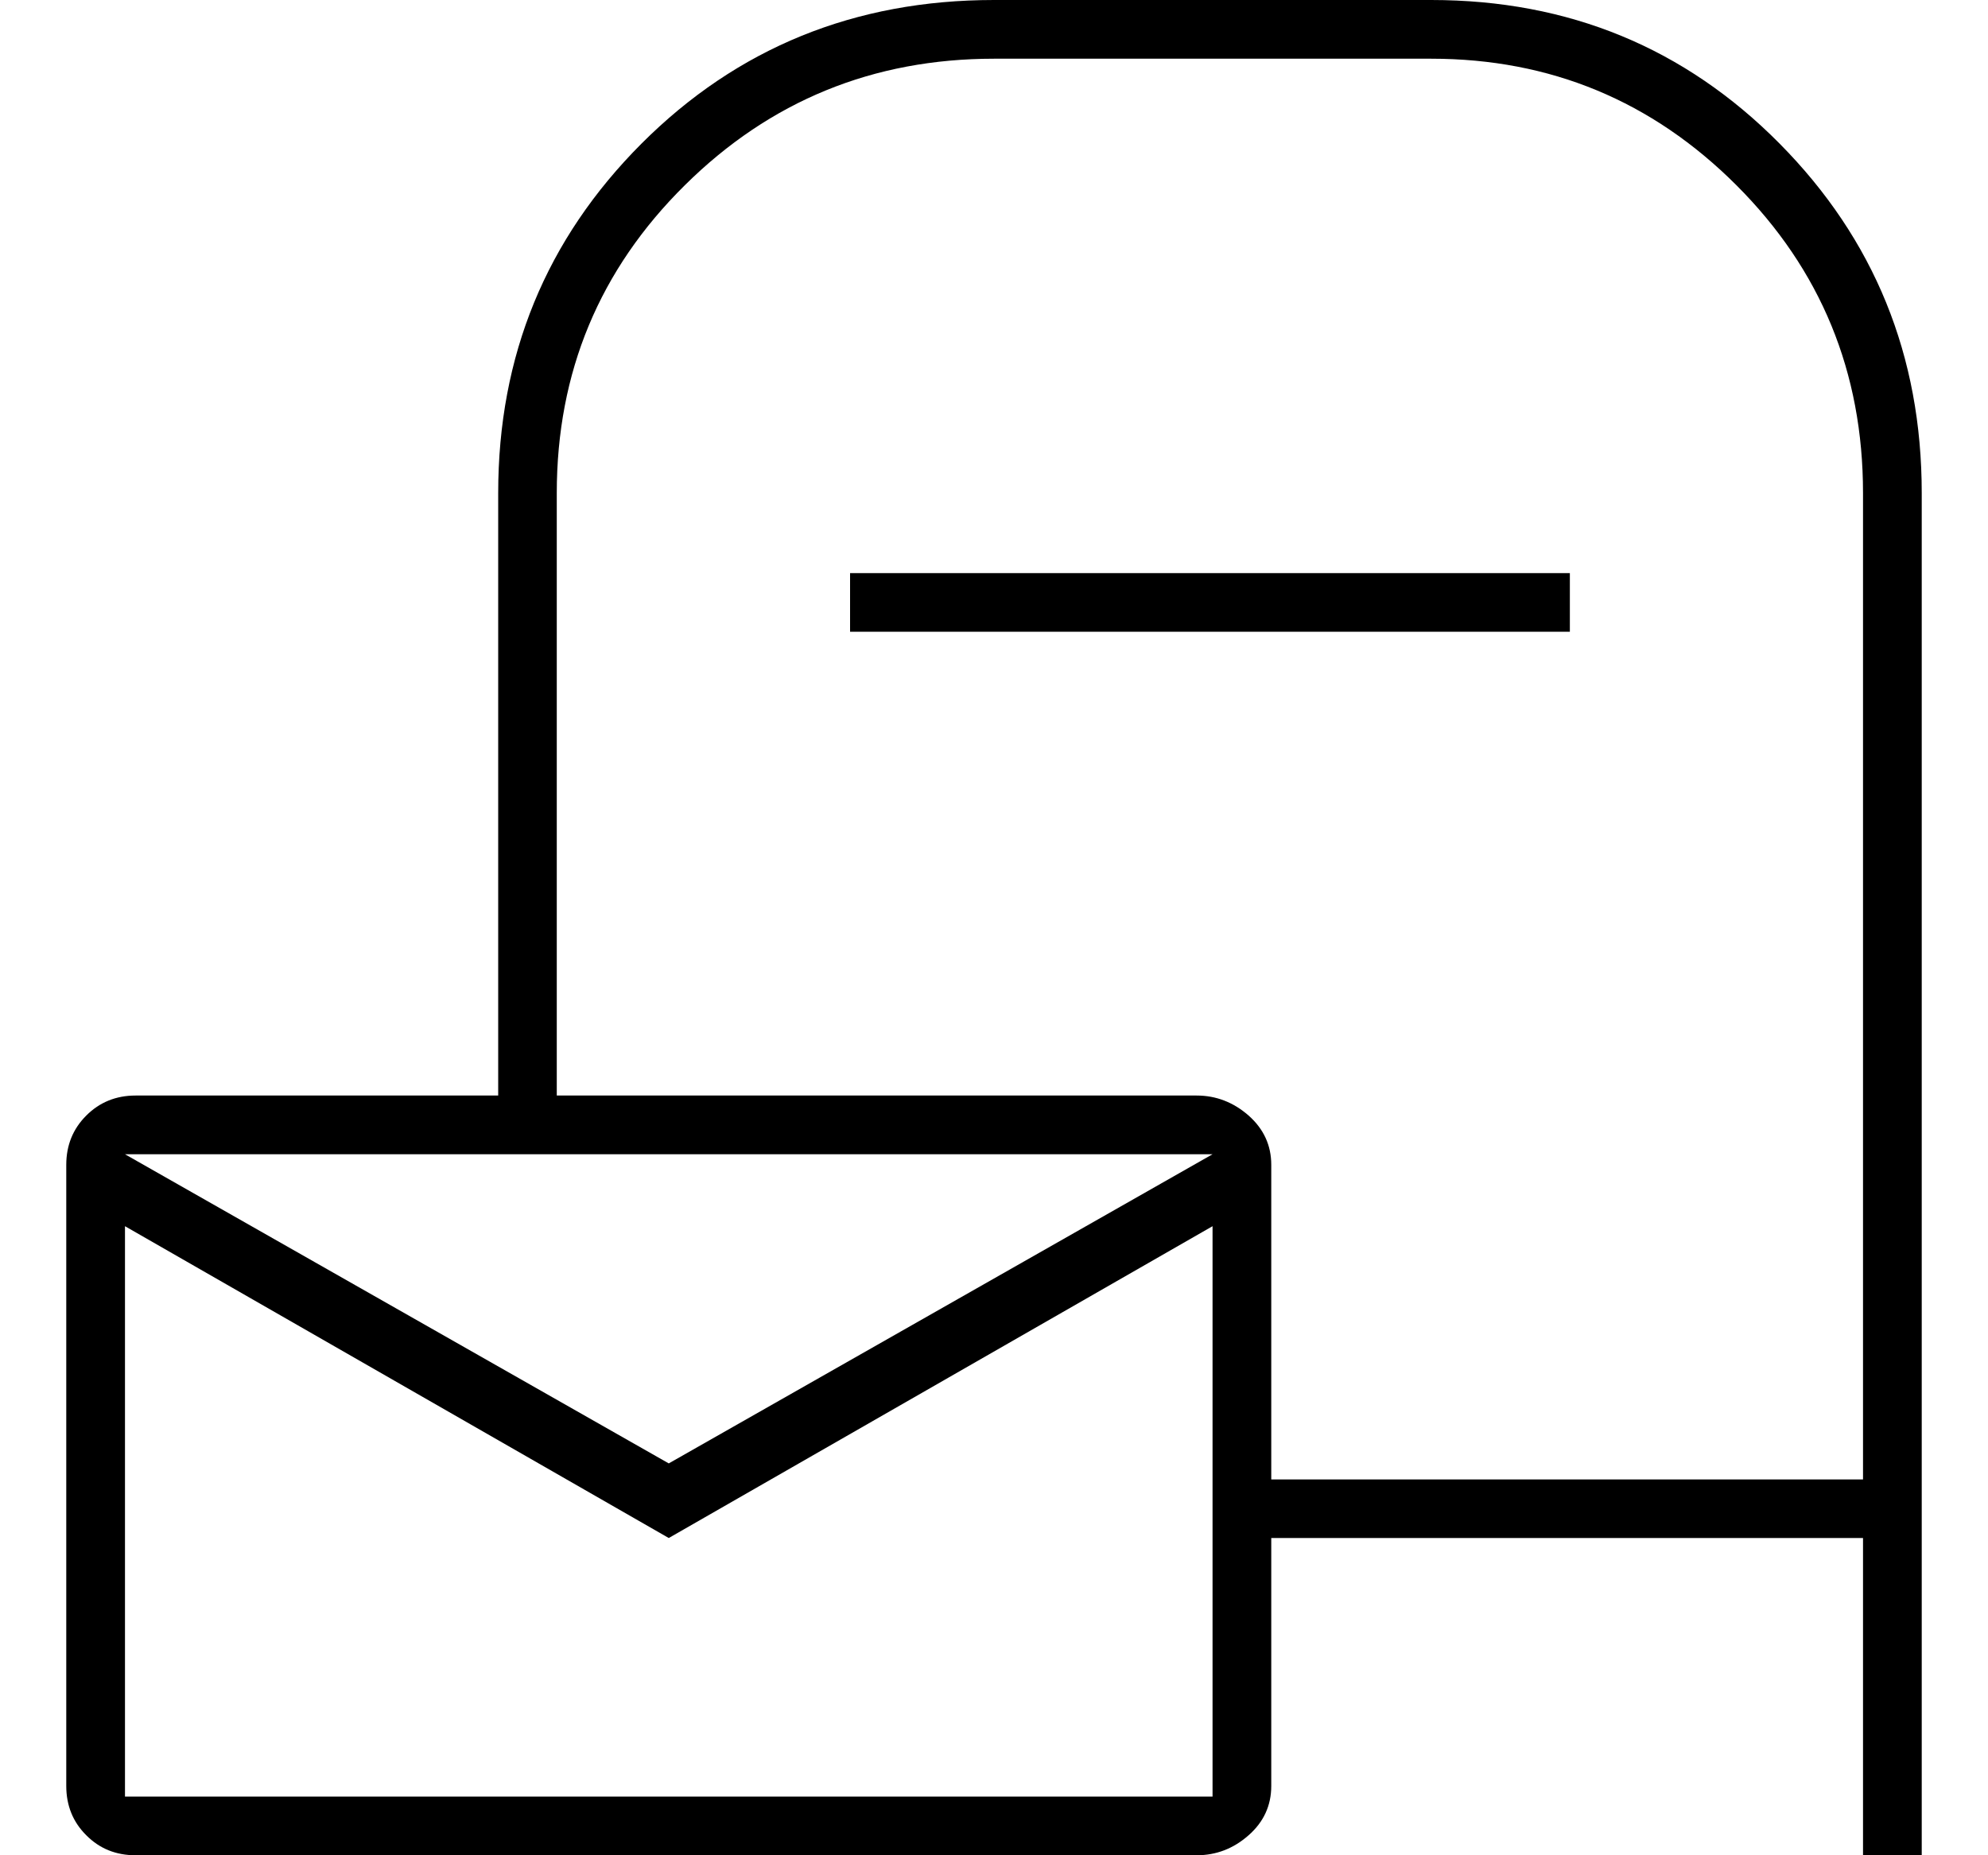 <svg width="15" height="14" viewBox="0 0 15 14" fill="none" xmlns="http://www.w3.org/2000/svg">
<g clip-path="url(#clip0_576_108)">
<path d="M9.592 11.606V13.477C9.592 13.624 9.535 13.749 9.421 13.849C9.307 13.95 9.176 14 9.029 14H1.023C0.875 14 0.751 13.95 0.651 13.849C0.55 13.749 0.5 13.624 0.5 13.477V8.79C0.5 8.643 0.55 8.519 0.651 8.418C0.751 8.318 0.875 8.267 1.023 8.267H3.759V3.721C3.759 2.684 4.12 1.805 4.841 1.083C5.563 0.361 6.45 0 7.5 0H10.799C11.836 0 12.712 0.361 13.427 1.083C14.142 1.805 14.5 2.684 14.5 3.721V14H14.057V11.606H9.592ZM9.592 11.164H14.057V3.721C14.057 2.809 13.739 2.035 13.102 1.398C12.465 0.761 11.697 0.443 10.799 0.443H7.5C6.588 0.443 5.81 0.761 5.167 1.398C4.523 2.035 4.201 2.809 4.201 3.721V8.267H9.029C9.176 8.267 9.307 8.318 9.421 8.418C9.535 8.519 9.592 8.643 9.592 8.79V11.164ZM6.414 4.767V4.325H11.845V4.767H6.414ZM5.046 11.043L9.149 8.71H0.943L5.046 11.043ZM5.046 11.606L0.943 9.253V13.557H9.149V9.253L5.046 11.606Z" fill="black"/>
</g>
<defs>
<clipPath id="clip0_576_108">
<rect width="14" height="14" fill="white" transform="translate(0.5)"/>
</clipPath>
</defs>
</svg>
